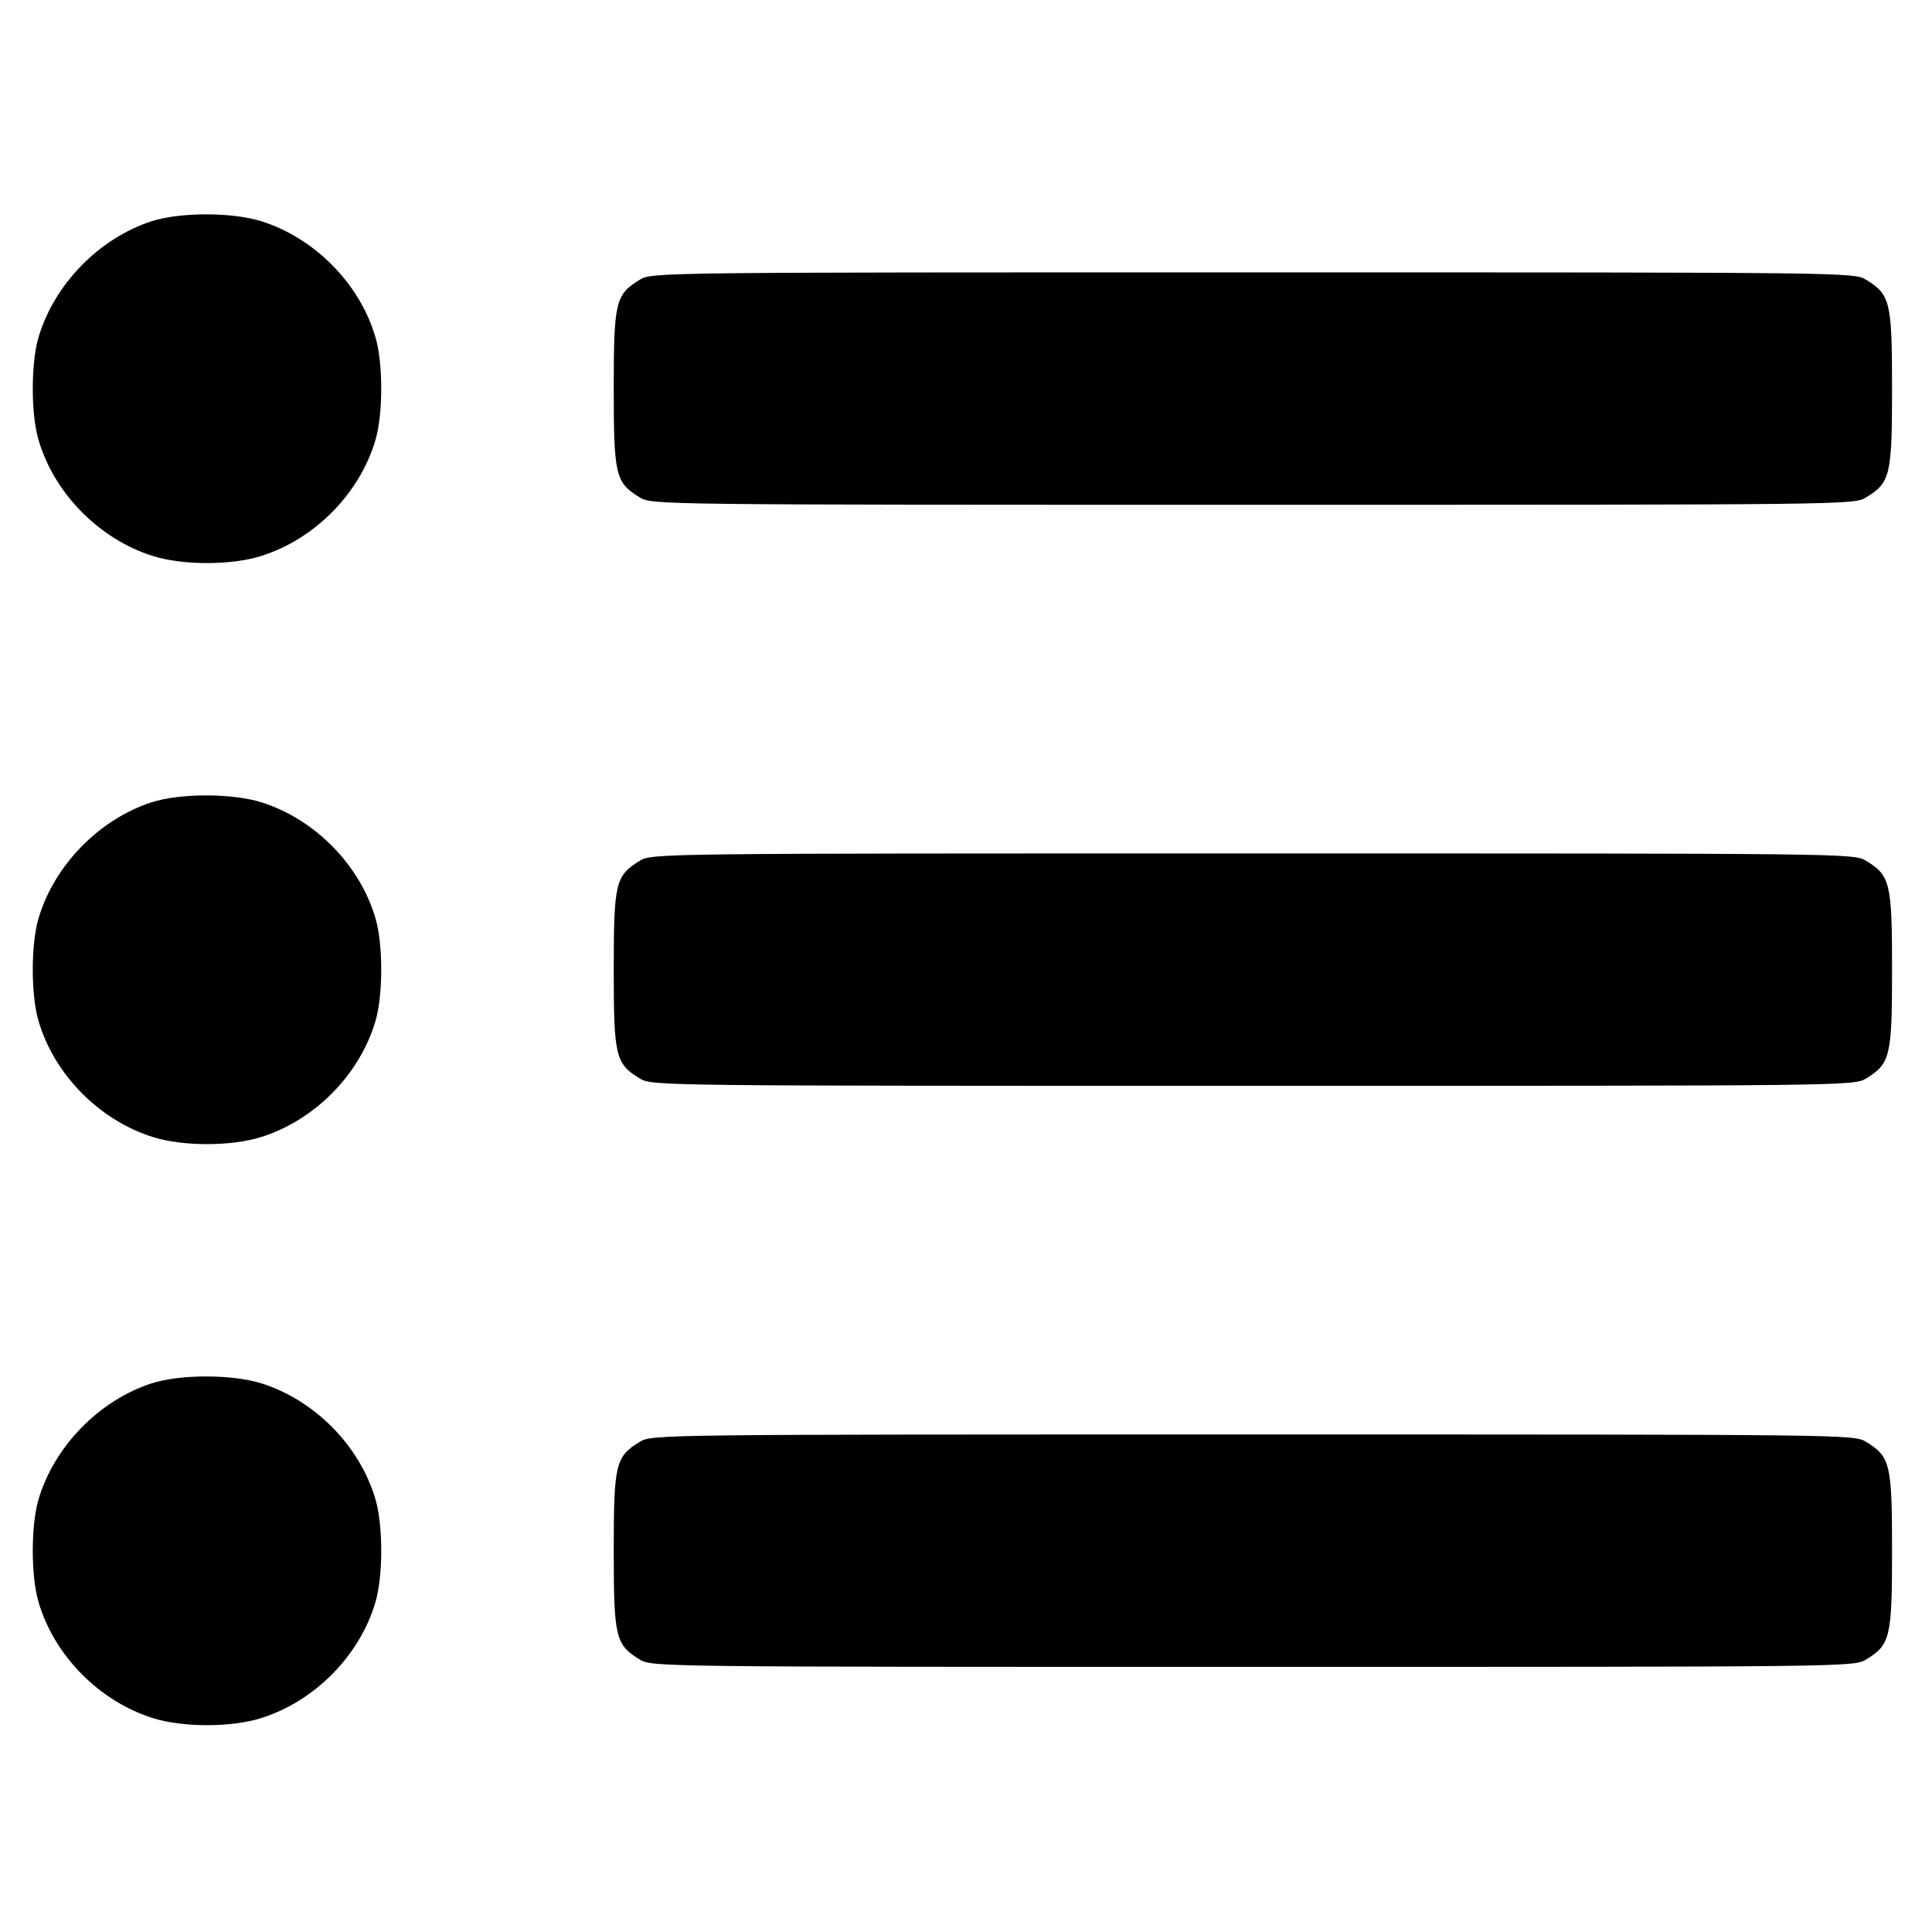 <?xml version="1.0" standalone="no"?>
<!DOCTYPE svg PUBLIC "-//W3C//DTD SVG 20010904//EN"
 "http://www.w3.org/TR/2001/REC-SVG-20010904/DTD/svg10.dtd">
<svg version="1.0" xmlns="http://www.w3.org/2000/svg"
 width="532pt" height="532pt" viewBox="0 0 532 532"
 preserveAspectRatio="xMidYMid meet">
<g transform="translate(0,532) scale(0.1,-0.1)"
fill="#000000" stroke="none">
<path d="M418 4711 c-145 -47 -269 -174 -312 -320 -21 -71 -21 -211 0 -282 43
-148 168 -274 315 -320 82 -26 216 -26 298 0 147 46 272 172 315 320 21 71 21
211 0 282 -43 148 -168 274 -315 320 -81 25 -222 25 -301 0z"/>
<path d="M1762 4550 c-67 -41 -72 -60 -72 -300 0 -240 5 -259 72 -300 33 -20
54 -20 1688 -20 1634 0 1655 0 1688 20 67 41 72 60 72 300 0 240 -5 259 -72
300 -33 20 -54 20 -1688 20 -1634 0 -1655 0 -1688 -20z"/>
<path d="M418 3111 c-145 -47 -269 -174 -312 -320 -21 -71 -21 -211 0 -282 43
-148 168 -274 315 -320 82 -26 216 -26 298 0 147 46 272 172 315 320 21 71 21
211 0 282 -43 148 -168 274 -315 320 -81 25 -222 25 -301 0z"/>
<path d="M1762 2950 c-67 -41 -72 -60 -72 -300 0 -240 5 -259 72 -300 33 -20
54 -20 1688 -20 1634 0 1655 0 1688 20 67 41 72 60 72 300 0 240 -5 259 -72
300 -33 20 -54 20 -1688 20 -1634 0 -1655 0 -1688 -20z"/>
<path d="M418 1511 c-145 -47 -269 -174 -312 -320 -21 -71 -21 -211 0 -282 43
-148 168 -274 315 -320 82 -26 216 -26 298 0 147 46 272 172 315 320 21 71 21
211 0 282 -43 148 -168 274 -315 320 -81 25 -222 25 -301 0z"/>
<path d="M1762 1350 c-67 -41 -72 -60 -72 -300 0 -240 5 -259 72 -300 33 -20
54 -20 1688 -20 1634 0 1655 0 1688 20 67 41 72 60 72 300 0 240 -5 259 -72
300 -33 20 -54 20 -1688 20 -1634 0 -1655 0 -1688 -20z"/>
</g>
</svg>
